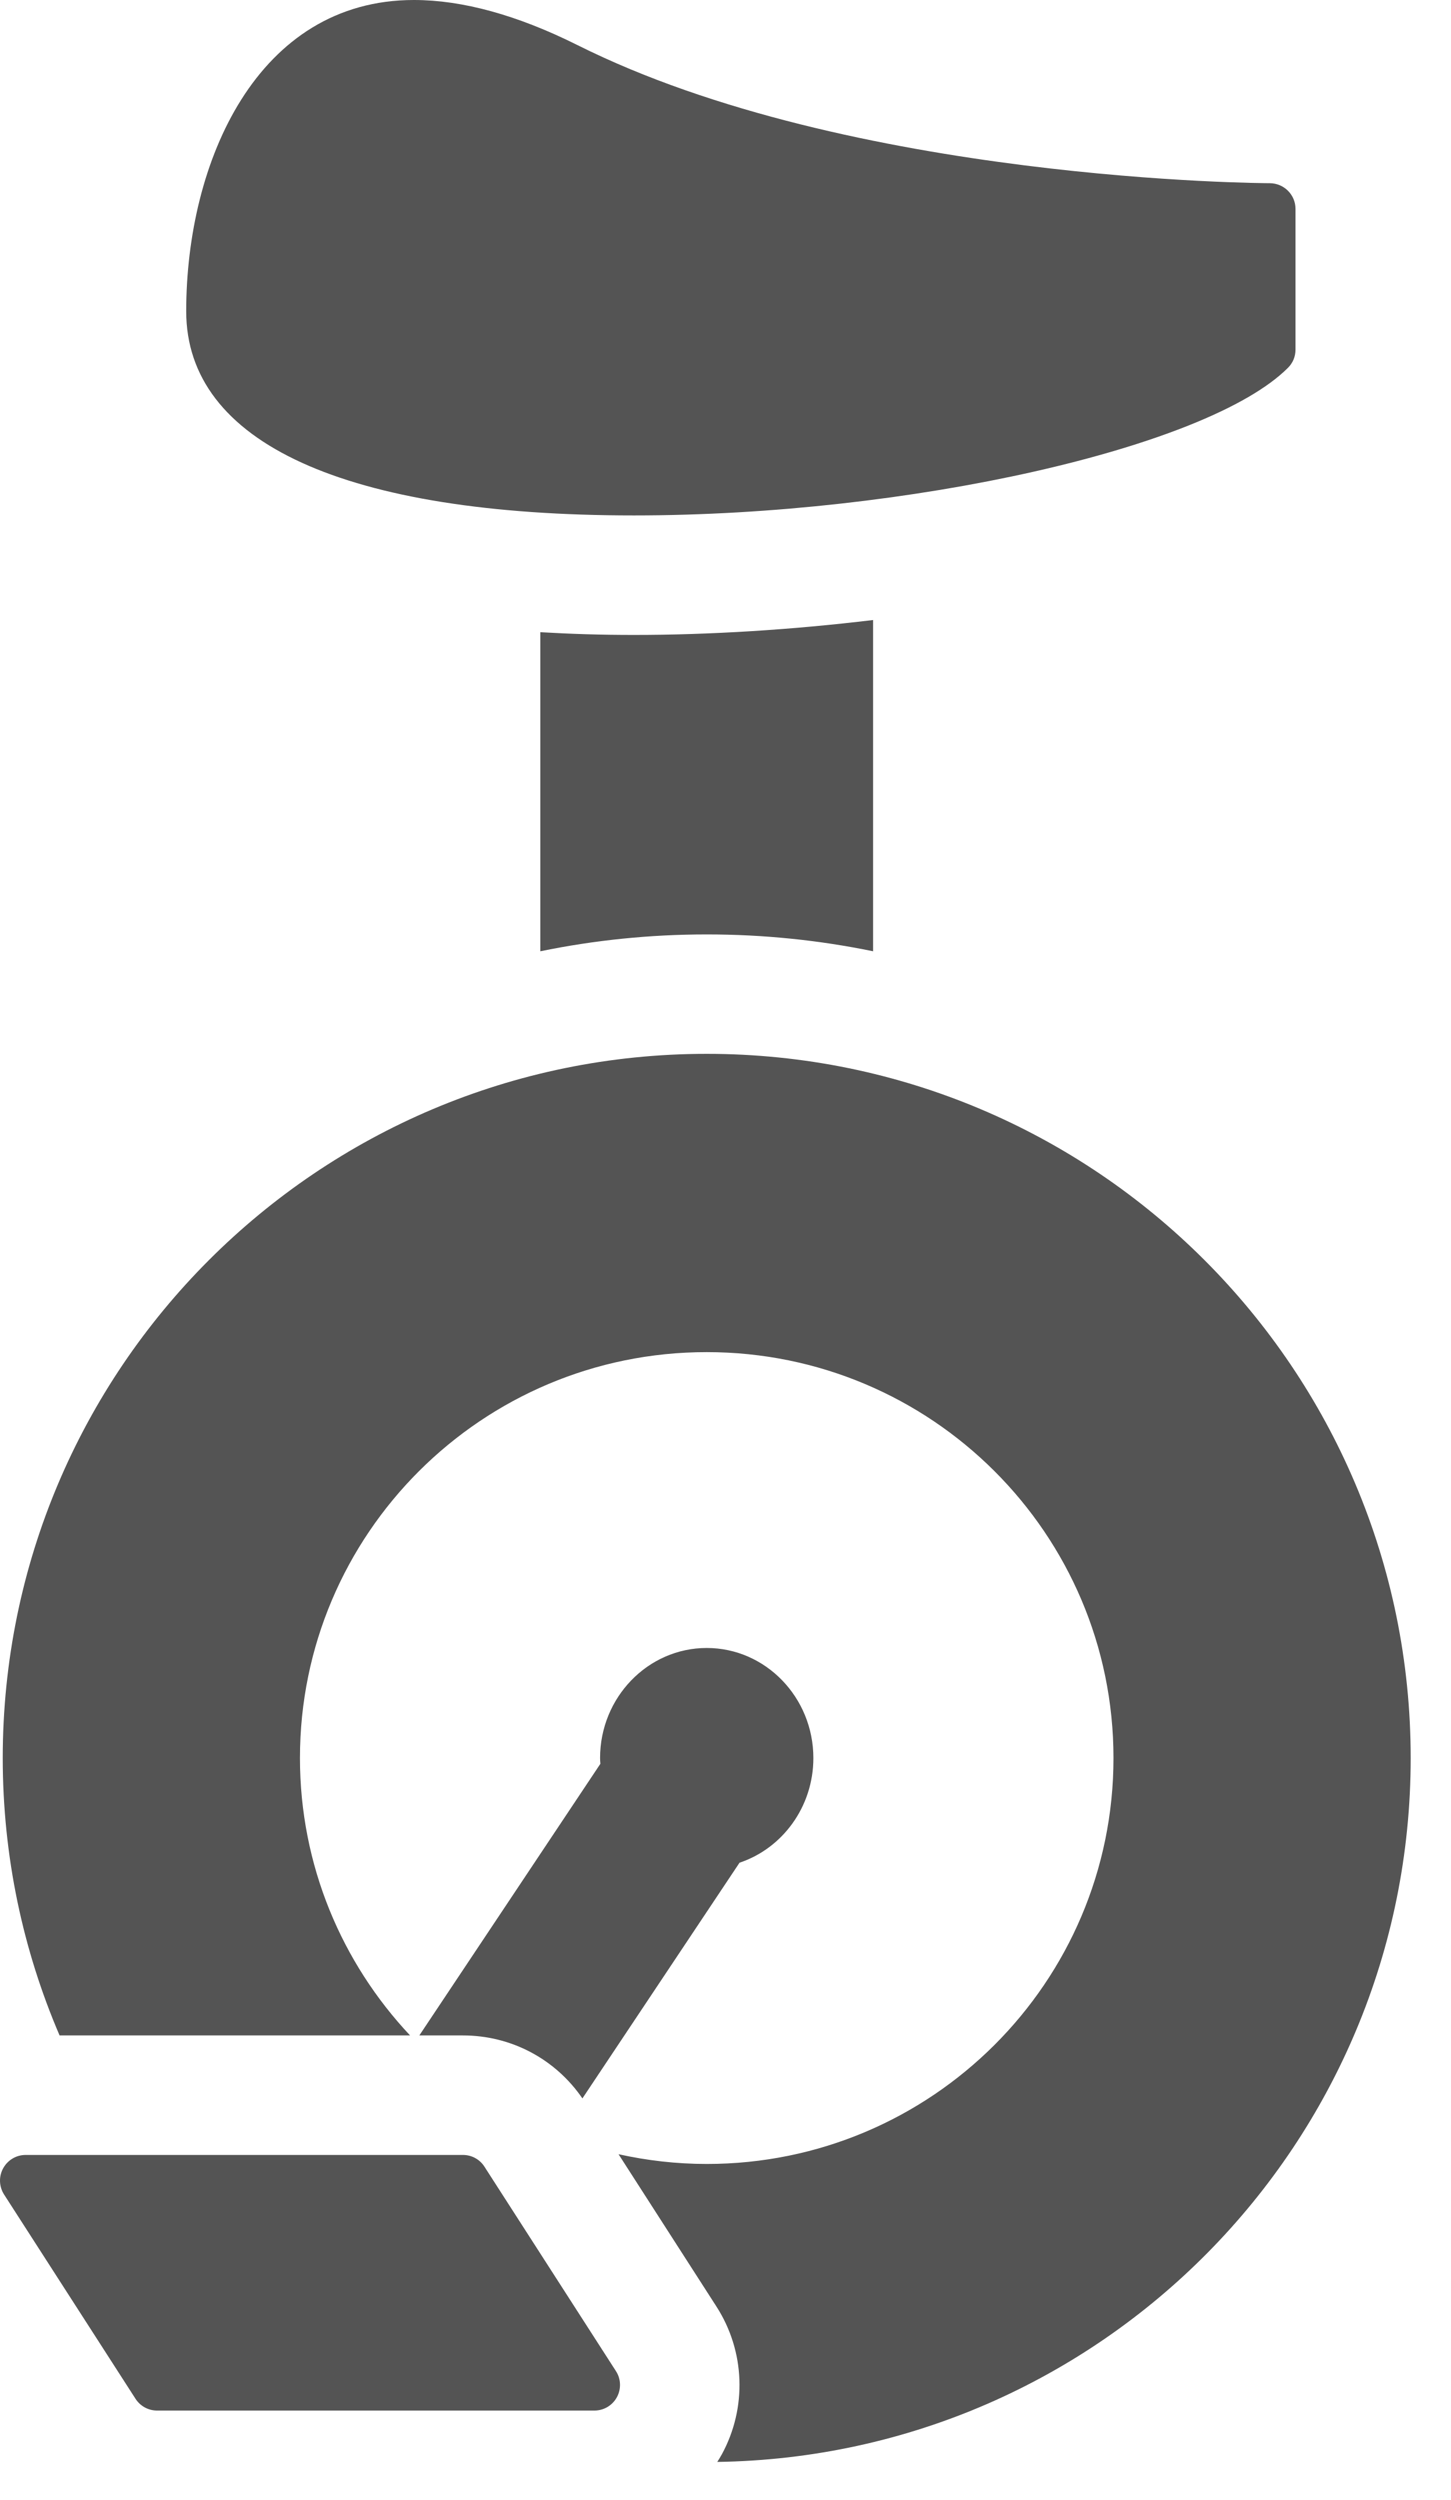 <svg xmlns="http://www.w3.org/2000/svg" width="18" height="31" viewBox="0 0 18 31">
  <path fill="#545454" d="M290.864,151.392 C287.283,151.392 285.31,150.493 285.31,148.86 C285.31,147.001 286.194,145 288.135,145 C288.738,145 289.42,145.188 290.163,145.559 C293.55,147.253 298.702,147.272 298.753,147.272 C298.928,147.273 299.071,147.415 299.071,147.59 L299.071,149.337 C299.071,149.422 299.038,149.501 298.978,149.561 C297.986,150.554 294.27,151.392 290.865,151.392 L290.864,151.392 Z M290.864,152.874 L290.865,152.874 C291.803,152.874 292.821,152.811 293.831,152.689 L293.831,156.797 C293.165,156.66 292.474,156.588 291.767,156.588 C291.06,156.588 290.37,156.66 289.703,156.797 L289.703,152.84 C290.074,152.862 290.46,152.874 290.864,152.874 Z M288.743,170.242 L288.743,170.242 L288.202,170.242 L290.448,166.873 C290.446,166.85 290.444,166.826 290.444,166.802 C290.444,166.05 291.038,165.437 291.767,165.437 C292.497,165.437 293.09,166.05 293.09,166.802 C293.09,167.408 292.705,167.923 292.174,168.1 L290.225,171.023 C289.889,170.533 289.34,170.242 288.743,170.242 Z M283.039,171.89 C283.095,171.788 283.201,171.724 283.318,171.724 L288.743,171.724 C288.852,171.724 288.952,171.779 289.01,171.87 L290.641,174.405 C290.704,174.502 290.708,174.626 290.653,174.728 C290.597,174.831 290.49,174.894 290.374,174.894 L284.948,174.894 C284.84,174.894 284.74,174.839 284.681,174.748 L283.05,172.214 C282.988,172.116 282.983,171.992 283.039,171.89 Z M291.767,158.069 C296.59,158.069 300.5,161.979 300.5,166.802 C300.5,171.581 296.661,175.461 291.898,175.531 C291.917,175.501 291.936,175.47 291.954,175.438 C292.269,174.86 292.244,174.157 291.887,173.603 L290.673,171.715 C291.025,171.793 291.391,171.836 291.767,171.836 C294.554,171.836 296.813,169.582 296.813,166.802 C296.813,164.022 294.554,161.768 291.767,161.768 C288.981,161.768 286.721,164.022 286.721,166.802 C286.721,168.133 287.241,169.342 288.087,170.242 L283.739,170.242 C283.286,169.187 283.034,168.024 283.034,166.802 C283.034,161.979 286.944,158.069 291.767,158.069 Z" transform="translate(-283 -145)"/>
</svg>
